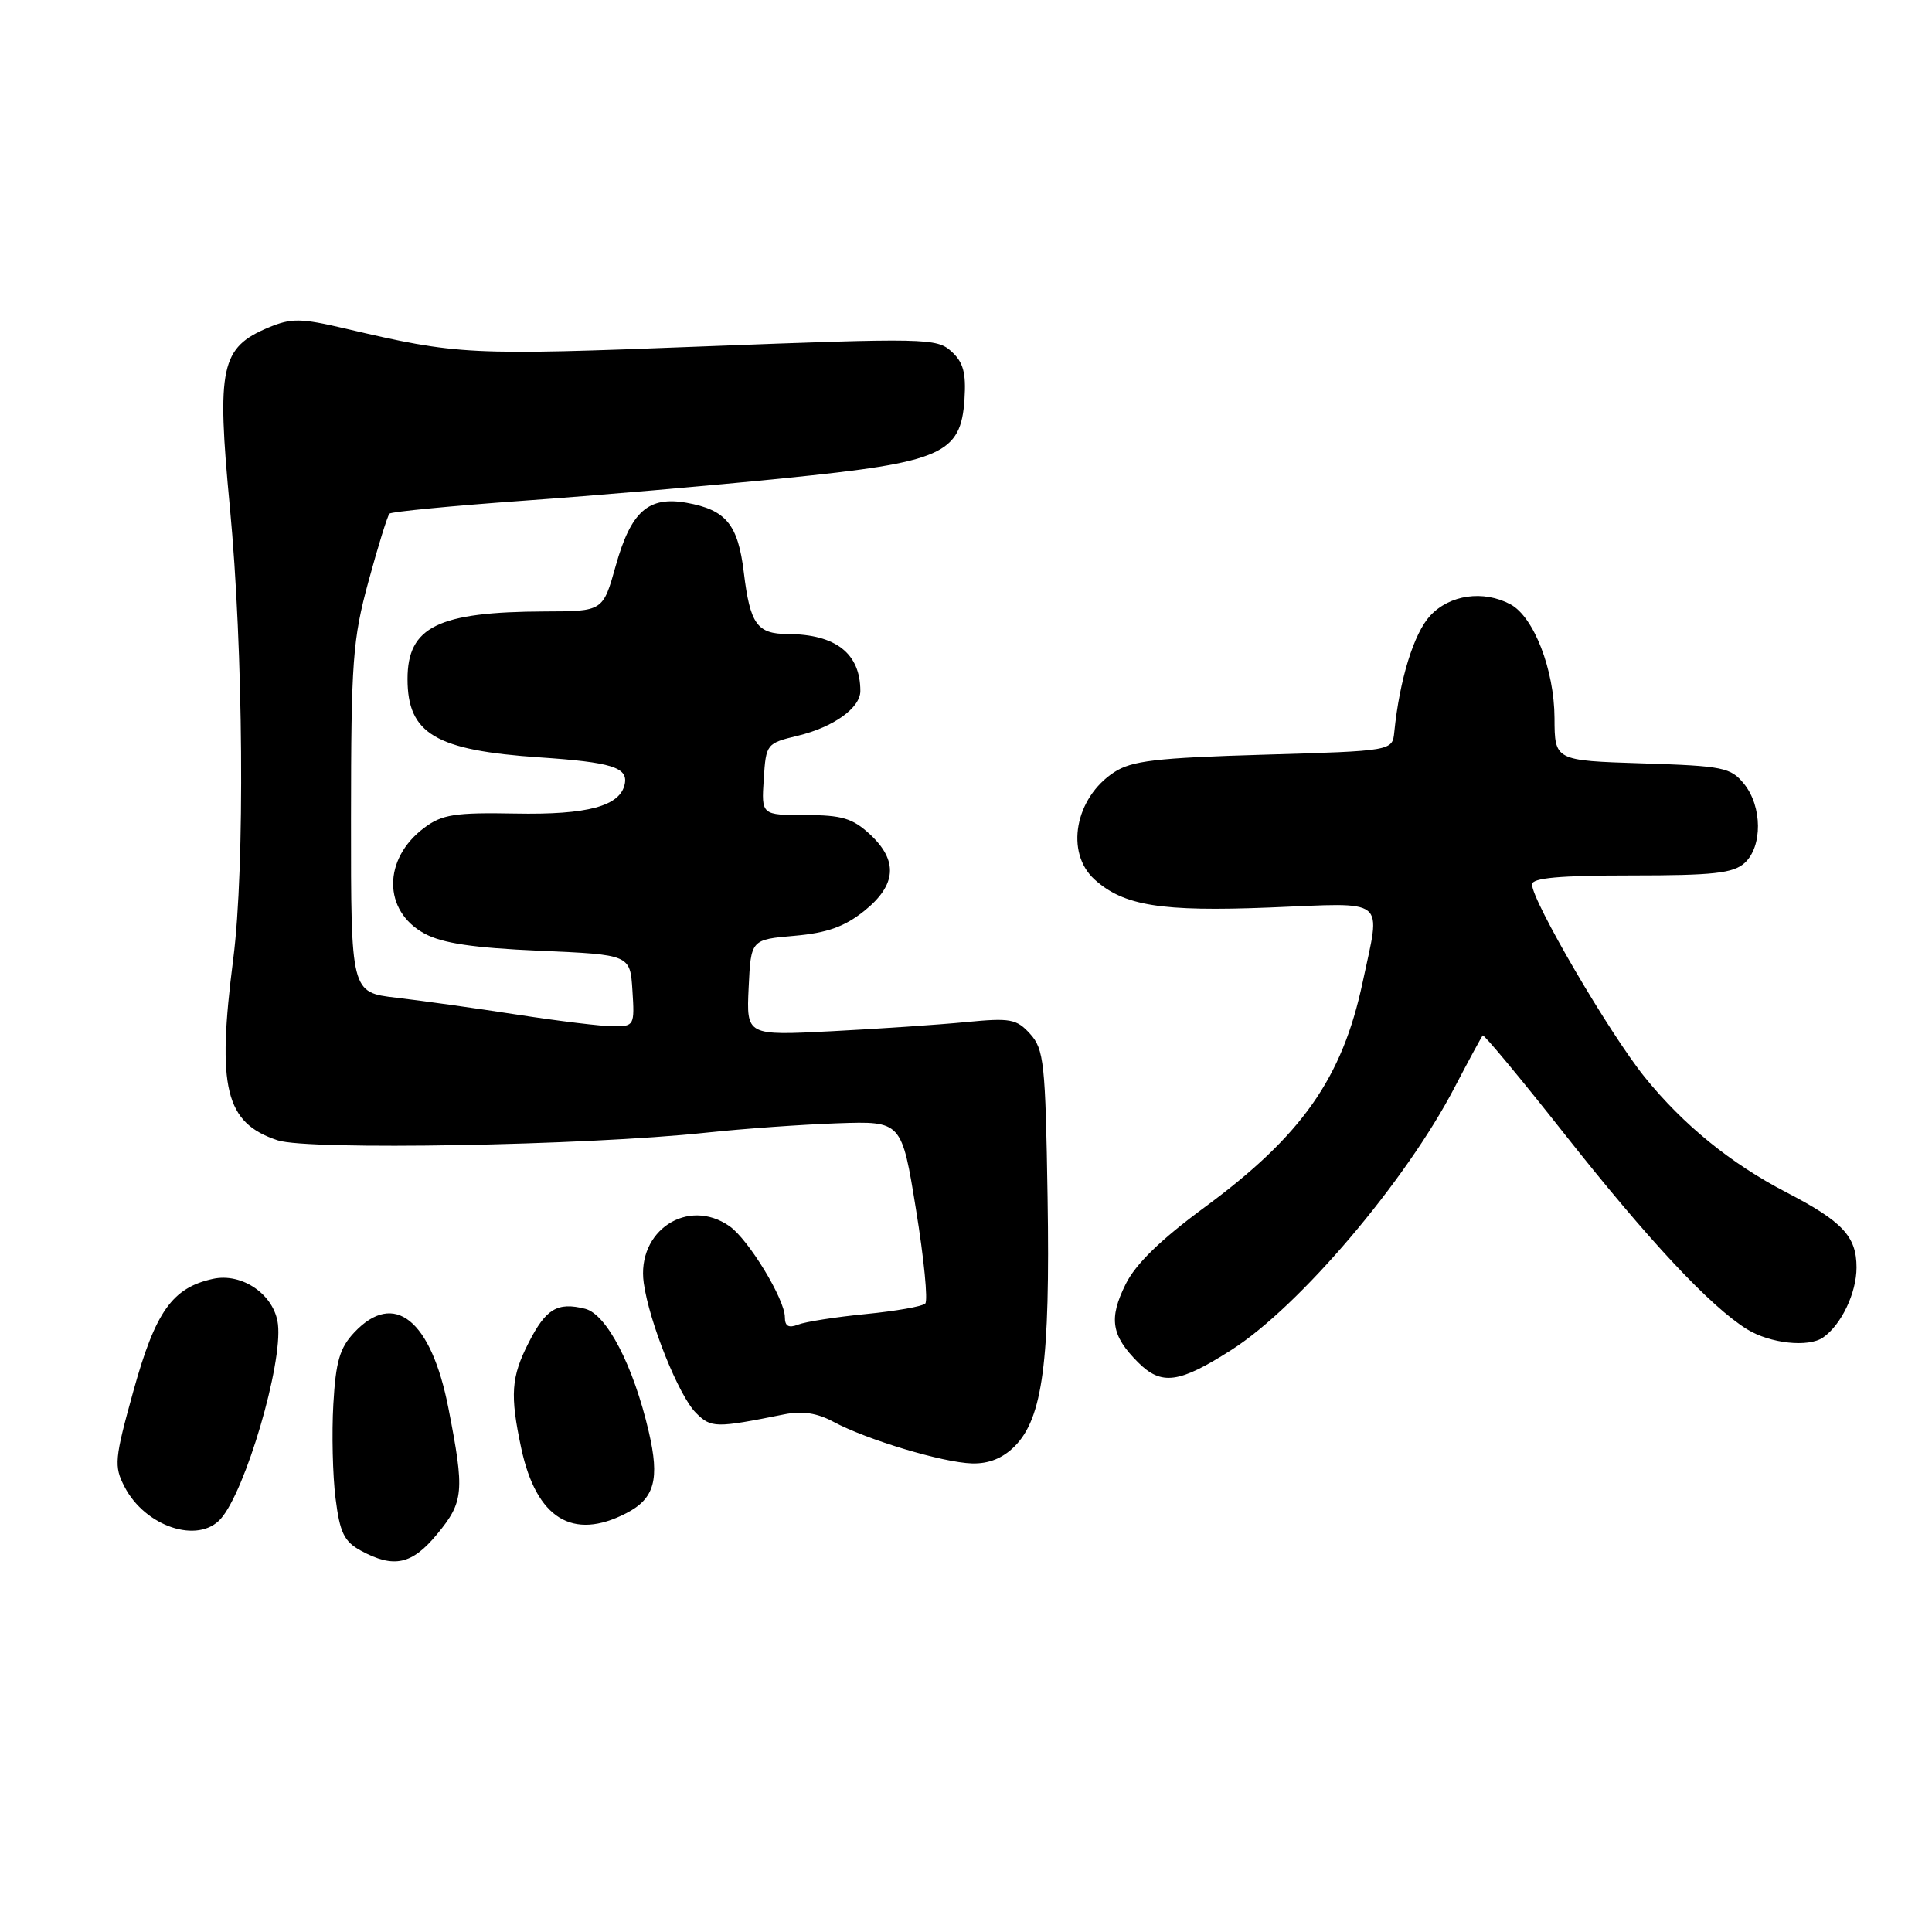 <?xml version="1.0" encoding="UTF-8" standalone="no"?>
<!DOCTYPE svg PUBLIC "-//W3C//DTD SVG 1.1//EN" "http://www.w3.org/Graphics/SVG/1.1/DTD/svg11.dtd" >
<svg xmlns="http://www.w3.org/2000/svg" xmlns:xlink="http://www.w3.org/1999/xlink" version="1.1" viewBox="0 0 256 256">
 <g >
 <path fill="currentColor"
d=" M 57.93 203.27 C 61.46 198.99 61.58 197.65 59.42 186.60 C 57.13 174.88 52.24 170.93 46.95 176.55 C 45.01 178.61 44.49 180.42 44.17 186.06 C 43.95 189.89 44.08 195.50 44.46 198.52 C 45.03 203.09 45.60 204.26 47.82 205.47 C 52.19 207.84 54.59 207.32 57.93 203.27 Z  M 29.25 201.25 C 32.52 197.56 37.46 180.78 36.83 175.47 C 36.37 171.57 32.10 168.60 28.20 169.46 C 22.83 170.64 20.60 173.79 17.68 184.30 C 15.17 193.35 15.09 194.27 16.50 197.00 C 19.23 202.29 26.25 204.62 29.25 201.25 Z  M 82.98 200.51 C 86.74 198.57 87.44 196.03 85.96 189.69 C 83.93 180.96 80.39 174.14 77.53 173.42 C 73.86 172.50 72.34 173.41 70.05 177.91 C 67.72 182.47 67.56 184.83 69.07 191.91 C 71.07 201.21 75.88 204.18 82.98 200.51 Z  M 134.44 191.65 C 138.16 187.93 139.16 180.40 138.81 158.66 C 138.53 140.87 138.33 139.02 136.50 137.00 C 134.70 135.01 133.88 134.86 128.00 135.43 C 124.43 135.78 116.41 136.32 110.20 136.64 C 98.90 137.22 98.90 137.22 99.20 130.86 C 99.50 124.50 99.50 124.50 105.26 124.00 C 109.59 123.62 111.90 122.80 114.51 120.71 C 118.80 117.27 119.04 114.04 115.26 110.54 C 112.98 108.43 111.55 108.00 106.71 108.00 C 100.89 108.00 100.89 108.00 101.20 103.25 C 101.50 98.56 101.56 98.49 105.75 97.48 C 110.45 96.34 114.00 93.80 114.00 91.56 C 114.00 86.59 110.75 84.04 104.37 84.01 C 100.32 84.00 99.39 82.70 98.56 75.85 C 97.79 69.48 96.21 67.56 90.98 66.62 C 85.91 65.72 83.61 67.76 81.59 74.96 C 79.90 81.00 79.90 81.00 72.20 81.02 C 58.04 81.07 54.00 83.05 54.00 89.97 C 54.00 97.23 57.71 99.43 71.55 100.36 C 81.01 101.00 83.21 101.68 82.79 103.85 C 82.22 106.81 77.89 107.99 68.24 107.80 C 60.31 107.65 58.58 107.92 56.24 109.67 C 50.70 113.79 50.71 120.71 56.26 123.71 C 58.63 124.99 62.74 125.60 71.50 125.98 C 83.50 126.50 83.50 126.50 83.80 131.25 C 84.10 135.86 84.03 136.00 81.30 135.99 C 79.76 135.99 74.00 135.29 68.50 134.44 C 63.00 133.59 55.80 132.58 52.50 132.20 C 46.50 131.50 46.50 131.50 46.51 108.50 C 46.52 87.62 46.73 84.72 48.83 77.02 C 50.10 72.35 51.35 68.32 51.61 68.06 C 51.87 67.80 59.83 67.03 69.29 66.35 C 78.76 65.68 94.32 64.34 103.88 63.37 C 124.84 61.26 127.32 60.18 127.80 52.91 C 128.03 49.39 127.64 47.99 126.06 46.56 C 124.12 44.80 122.65 44.77 93.26 45.90 C 62.00 47.11 60.74 47.05 45.76 43.54 C 39.84 42.15 38.61 42.14 35.58 43.40 C 29.25 46.05 28.69 48.64 30.46 67.22 C 32.25 86.04 32.47 114.89 30.91 127.03 C 28.71 144.19 29.83 148.80 36.80 151.10 C 40.86 152.44 77.56 151.79 93.50 150.09 C 98.45 149.56 106.32 149.00 110.99 148.84 C 119.48 148.55 119.48 148.55 121.38 160.30 C 122.43 166.76 122.98 172.35 122.60 172.73 C 122.23 173.11 118.68 173.73 114.71 174.12 C 110.74 174.51 106.71 175.14 105.75 175.52 C 104.50 176.01 104.00 175.73 104.00 174.54 C 104.00 172.16 99.19 164.25 96.67 162.48 C 91.13 158.60 84.33 163.10 85.30 170.00 C 86.02 175.19 89.94 184.94 92.21 187.21 C 94.23 189.23 94.80 189.24 103.92 187.41 C 106.29 186.93 108.28 187.23 110.44 188.40 C 114.87 190.78 124.92 193.80 128.80 193.91 C 131.01 193.97 132.86 193.23 134.44 191.65 Z  M 163.19 178.86 C 172.17 173.13 186.27 156.54 192.76 144.05 C 194.64 140.45 196.31 137.37 196.47 137.20 C 196.63 137.04 201.49 142.89 207.26 150.20 C 218.44 164.37 226.62 173.12 231.50 176.14 C 234.54 178.02 239.63 178.57 241.56 177.23 C 243.98 175.56 246.00 171.32 246.00 167.95 C 246.00 163.83 244.16 161.86 236.70 157.99 C 229.33 154.17 223.02 149.03 217.92 142.71 C 213.24 136.90 203.00 119.38 203.00 117.19 C 203.00 116.33 206.65 116.00 216.17 116.00 C 227.02 116.00 229.66 115.71 231.17 114.35 C 233.56 112.18 233.52 106.87 231.10 103.87 C 229.33 101.69 228.34 101.49 217.60 101.15 C 206.00 100.78 206.00 100.78 205.98 95.14 C 205.95 88.74 203.24 81.74 200.15 80.08 C 196.56 78.16 192.09 78.79 189.50 81.59 C 187.34 83.93 185.45 90.05 184.75 97.00 C 184.50 99.50 184.50 99.50 167.45 100.00 C 153.19 100.42 149.95 100.80 147.62 102.33 C 142.43 105.73 141.11 112.98 145.04 116.54 C 148.89 120.02 153.86 120.82 168.22 120.25 C 184.05 119.62 182.97 118.75 180.56 130.14 C 177.86 142.87 172.51 150.48 159.58 160.00 C 153.77 164.28 150.47 167.49 149.15 170.17 C 146.89 174.73 147.25 176.97 150.81 180.53 C 153.90 183.62 156.23 183.31 163.19 178.86 Z "/>
</g>
</svg>